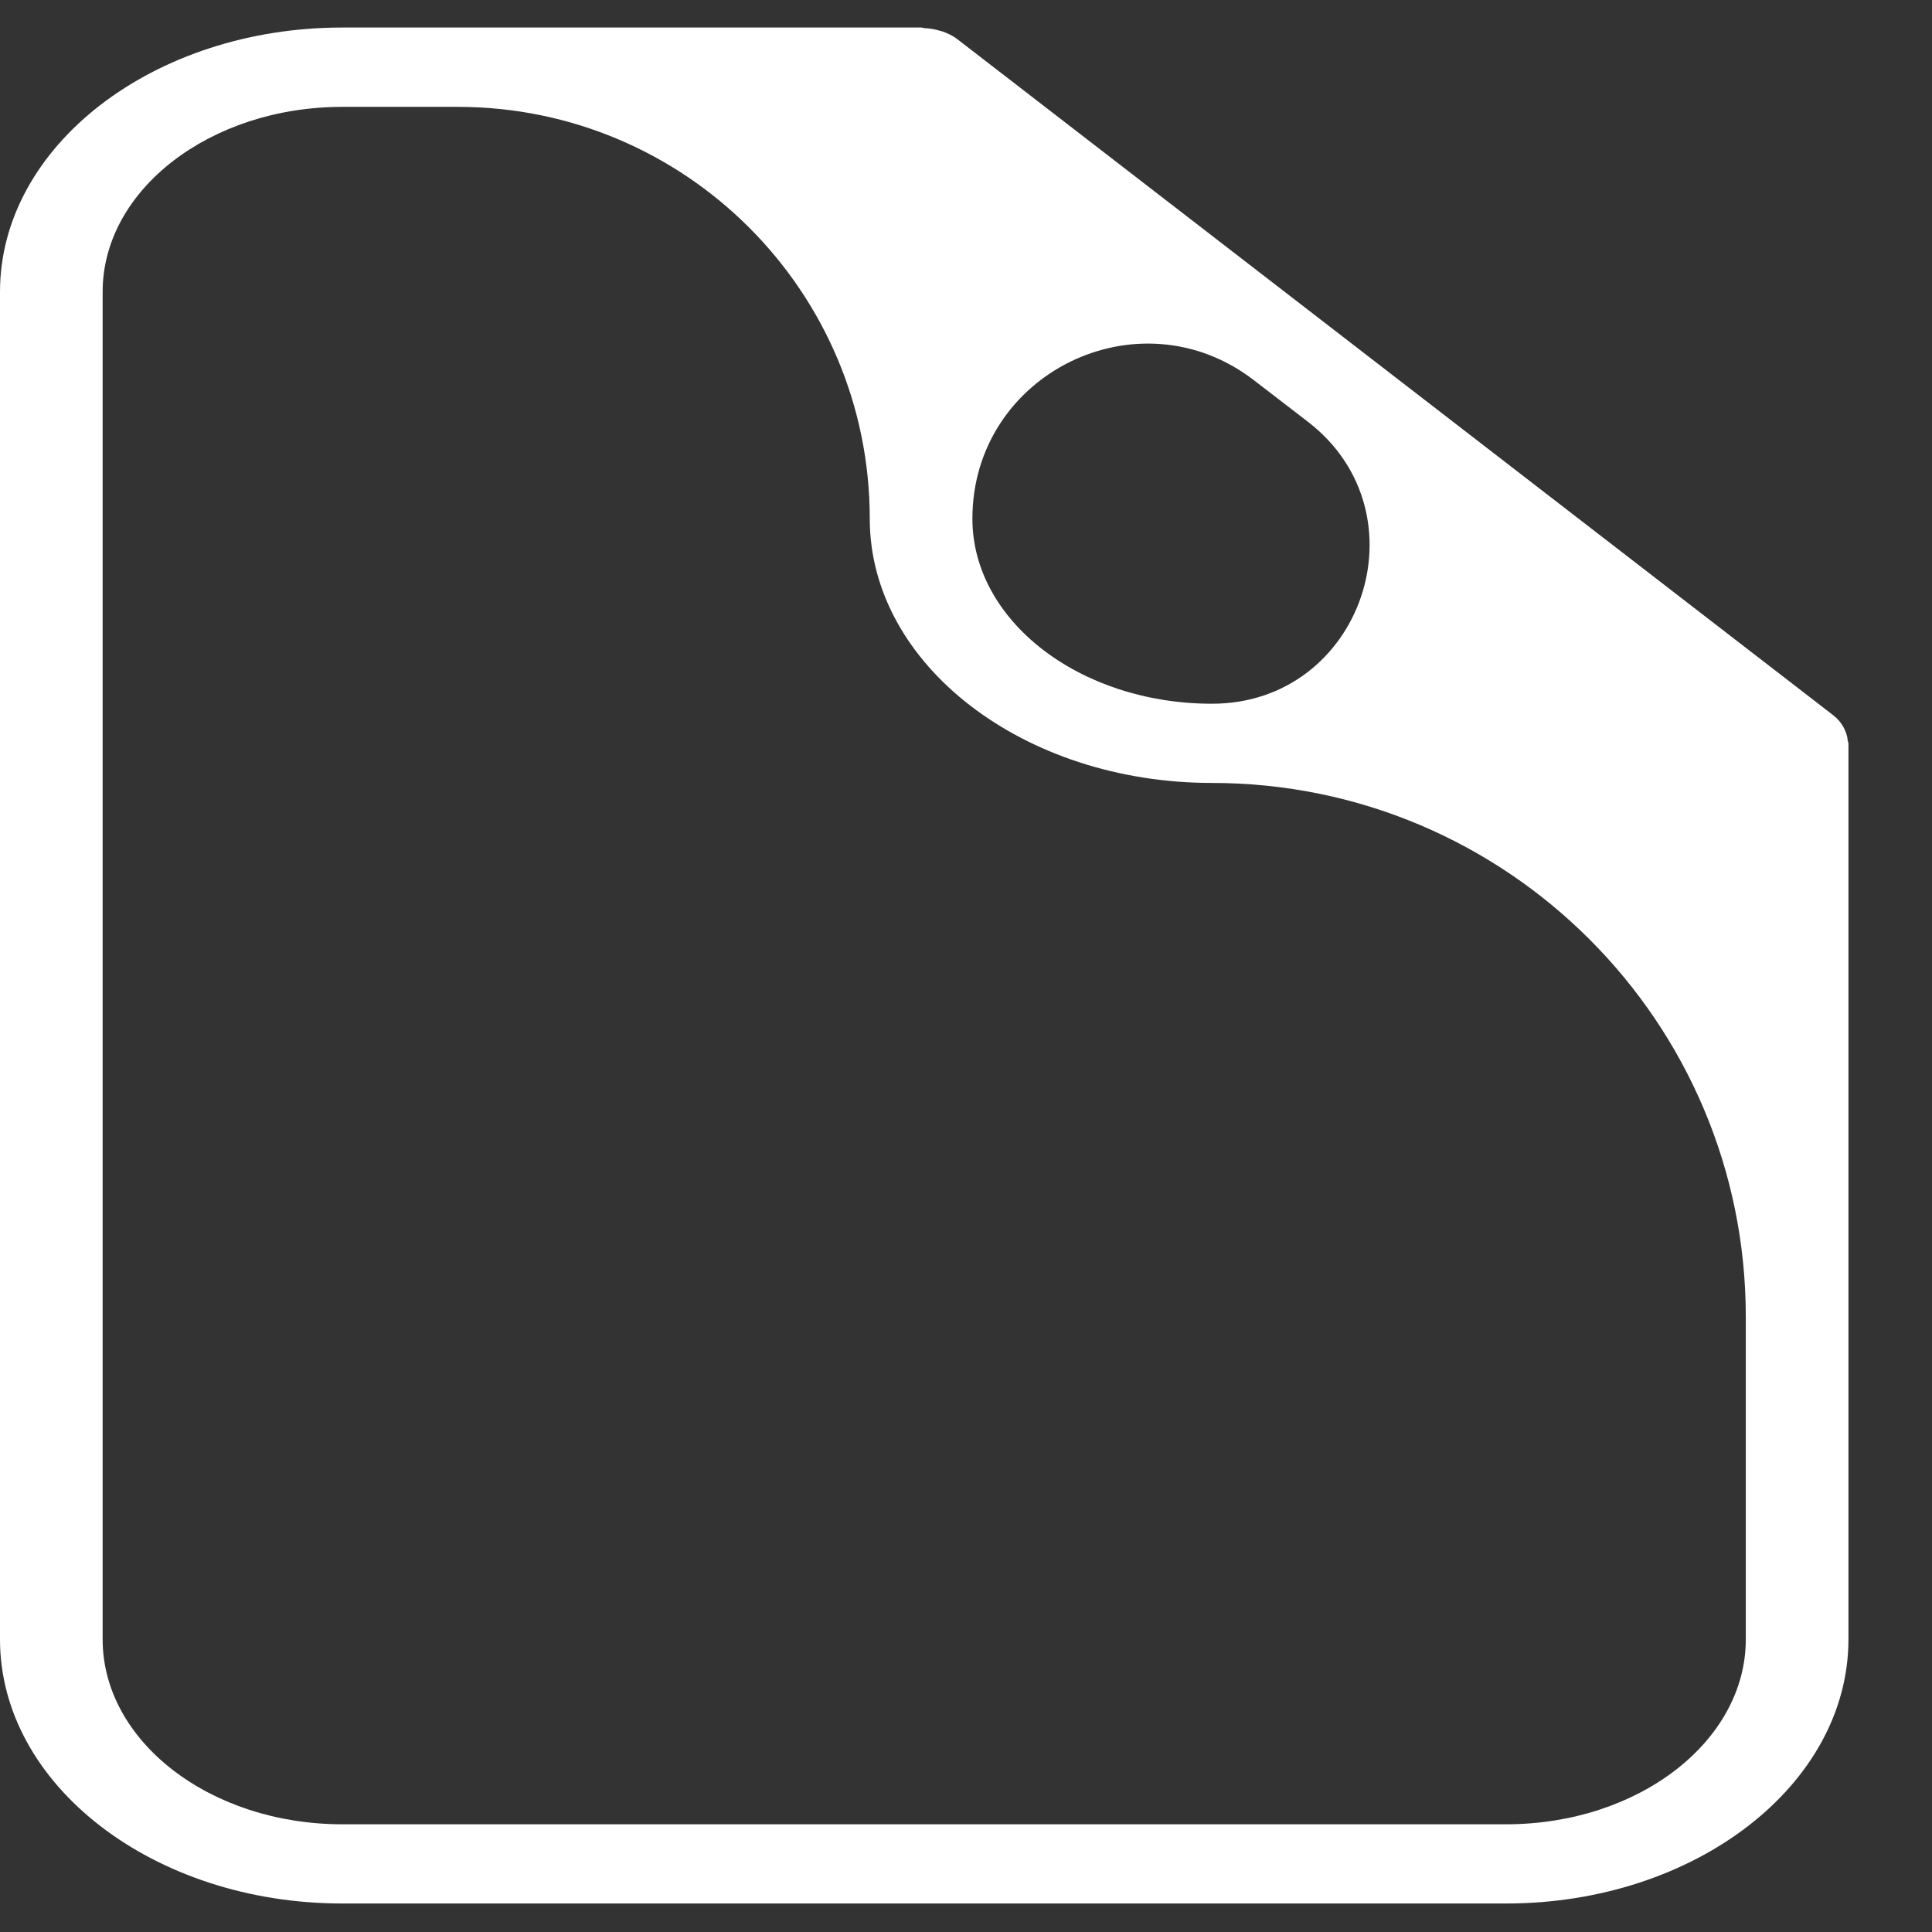 <svg width="16" height="16" viewBox="0 0 16 16" fill="none" xmlns="http://www.w3.org/2000/svg">
<rect x="0" y="0" width="16" height="16" fill="#333333" stroke="none"/>
<path d="M15.302 6.134C15.3 6.106 15.293 6.079 15.281 6.052C15.276 6.042 15.273 6.031 15.266 6.02C15.246 5.985 15.22 5.953 15.184 5.925C15.184 5.925 15.184 5.924 15.183 5.924C15.183 5.924 15.183 5.924 15.183 5.924L7.929 0.325C7.892 0.296 7.849 0.276 7.804 0.26C7.791 0.256 7.779 0.253 7.766 0.25C7.73 0.24 7.693 0.234 7.655 0.233C7.646 0.232 7.638 0.228 7.629 0.228H2.835C1.271 0.228 0 1.21 0 2.417V13.576C0 14.783 1.272 15.764 2.835 15.764H12.473C14.036 15.764 15.308 14.783 15.308 13.576V6.156C15.308 6.149 15.303 6.142 15.302 6.134ZM8.053 4.296C8.053 3.093 9.434 2.415 10.386 3.15L10.833 3.494C11.817 4.254 11.28 5.828 10.037 5.828C8.943 5.828 8.053 5.141 8.053 4.296ZM12.473 15.108H2.835C1.74 15.108 0.85 14.421 0.85 13.576V2.417C0.85 1.572 1.741 0.885 2.835 0.885H3.791C5.675 0.885 7.203 2.412 7.203 4.296C7.203 5.503 8.475 6.484 10.037 6.484C12.479 6.484 14.458 8.463 14.458 10.905V13.576C14.458 14.421 13.568 15.108 12.473 15.108Z" fill="white"/>
</svg>
